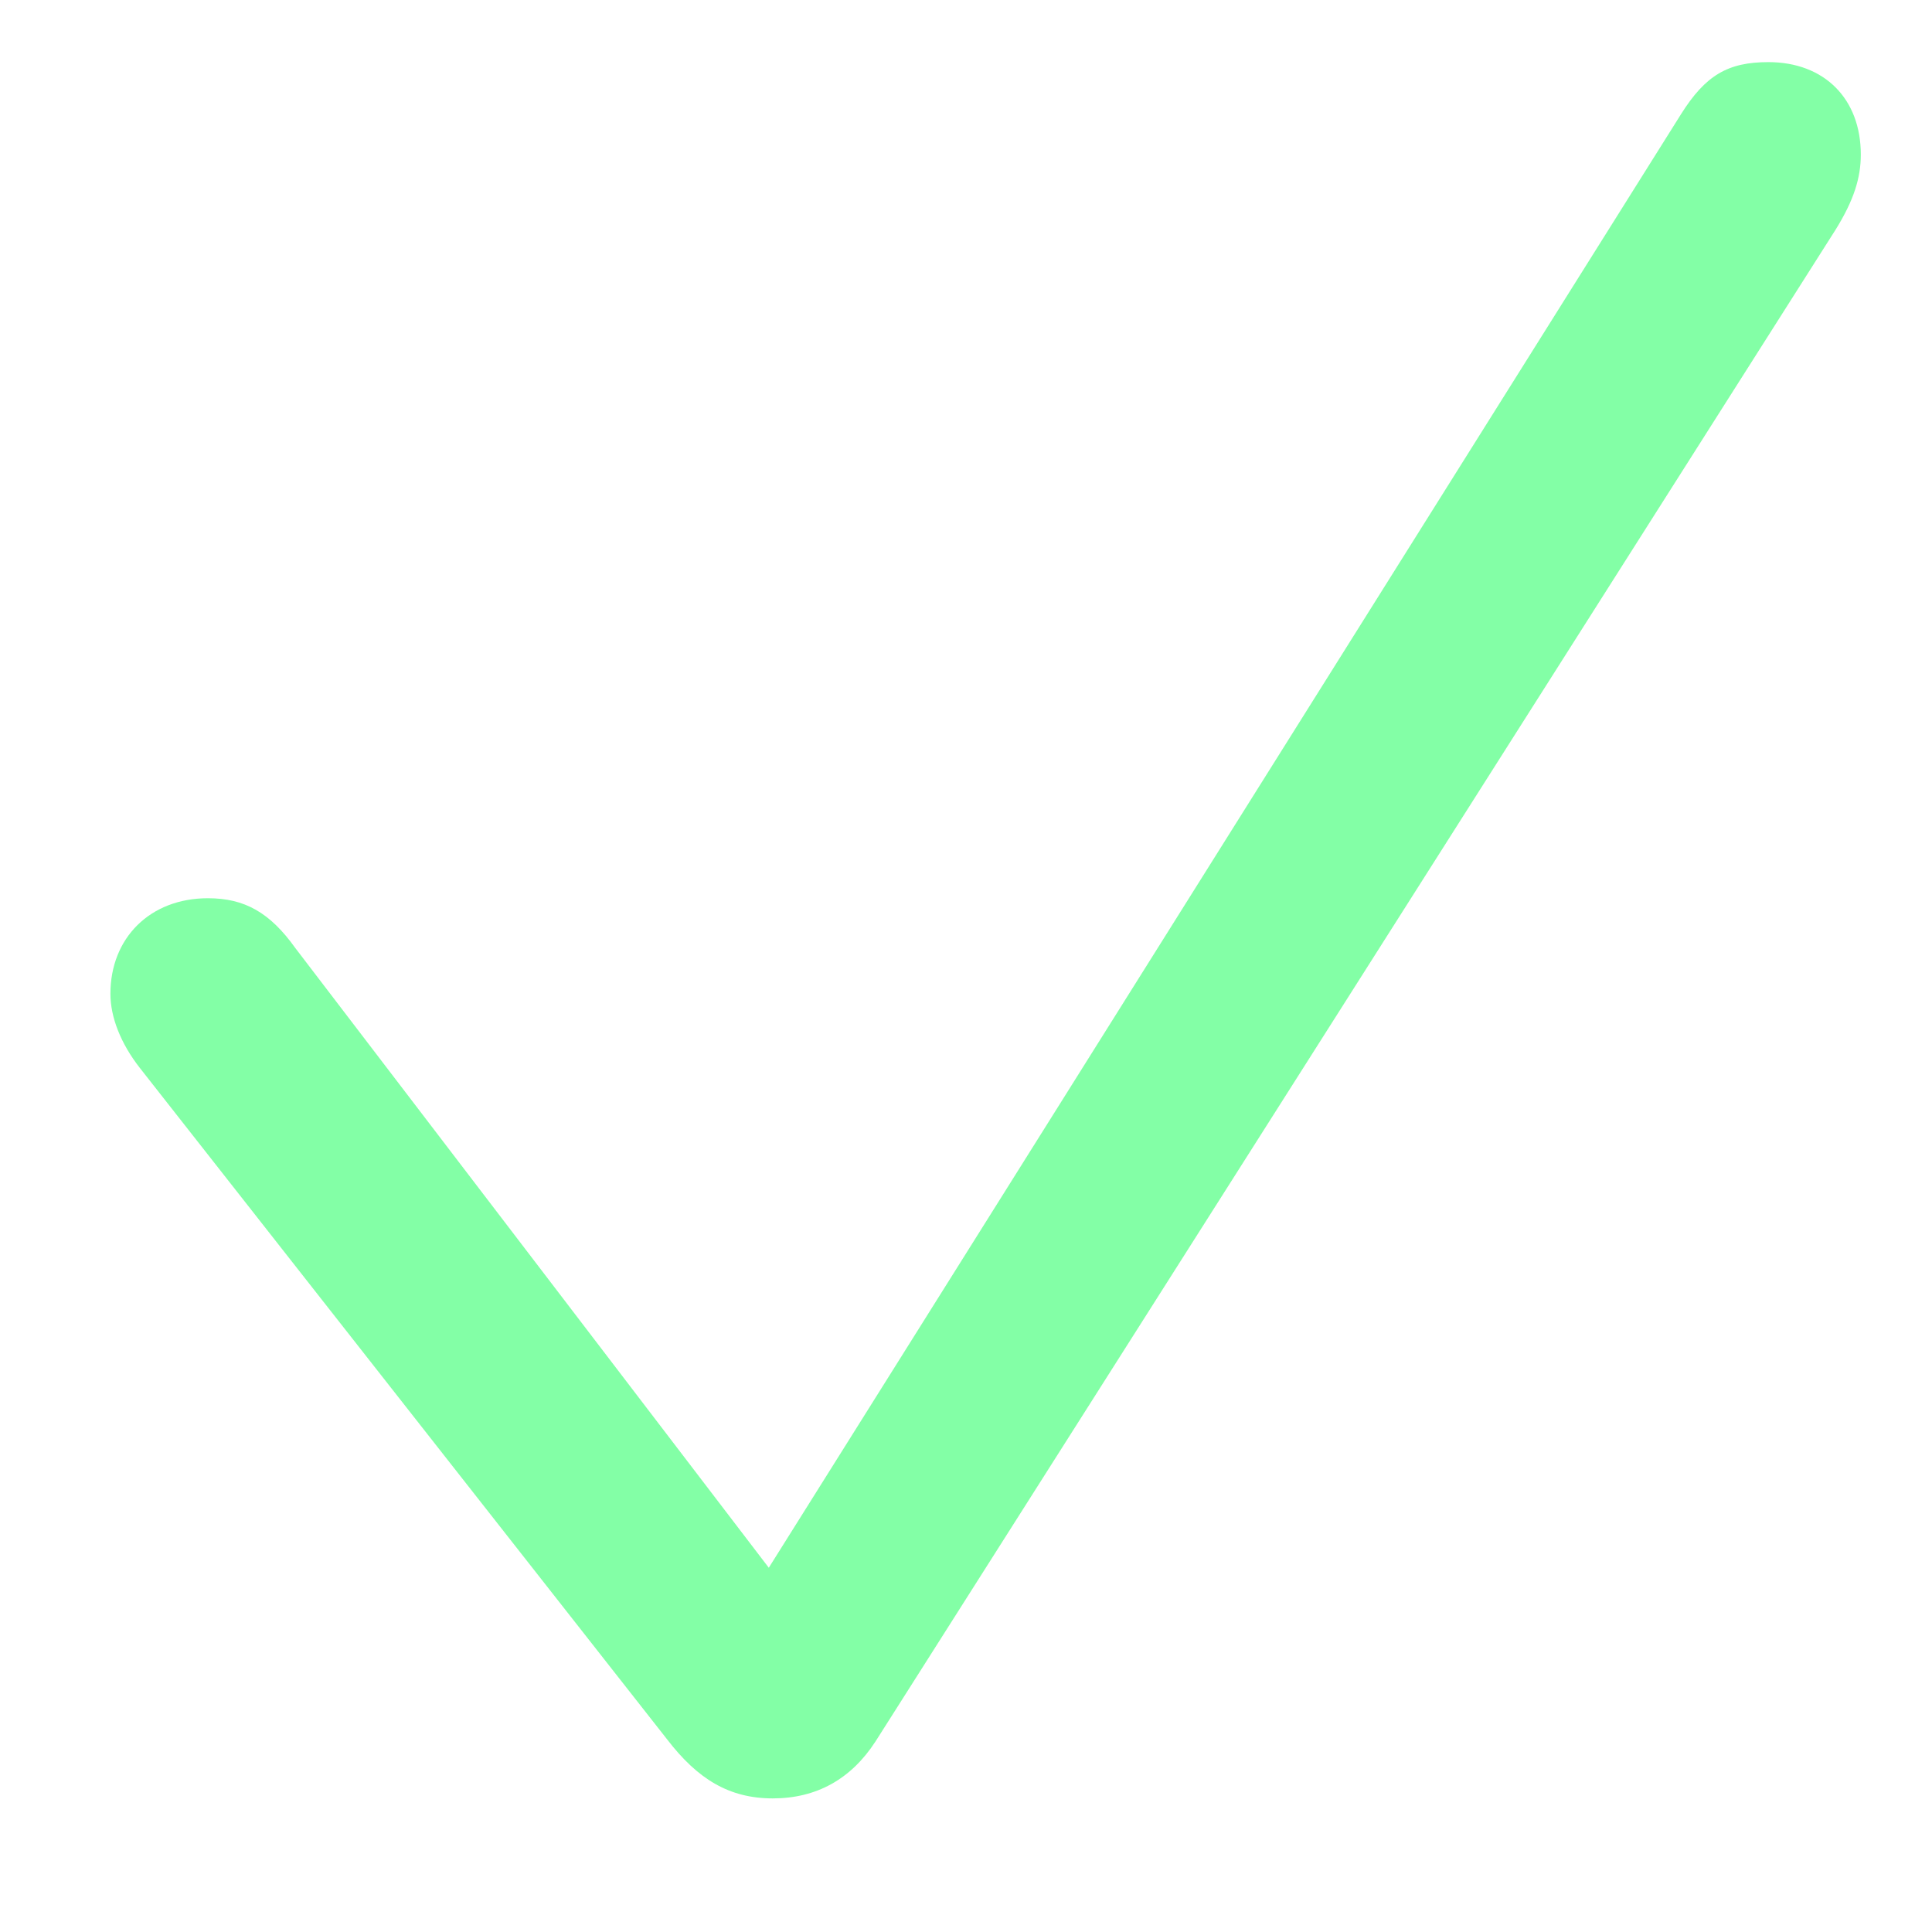 <svg width="13" height="13" viewBox="0 0 13 13" fill="none" xmlns="http://www.w3.org/2000/svg">
<path d="M5.2 12.101C4.906 12.101 4.694 11.971 4.489 11.704L0.941 7.186C0.812 7.021 0.743 6.844 0.743 6.687C0.743 6.311 1.01 6.044 1.399 6.044C1.646 6.044 1.816 6.14 1.987 6.379L5.173 10.549L11.312 0.767C11.476 0.507 11.626 0.418 11.899 0.418C12.275 0.418 12.521 0.664 12.521 1.04C12.521 1.197 12.474 1.348 12.351 1.546L5.891 11.718C5.727 11.971 5.494 12.101 5.2 12.101Z" fill="#83FFA6"/>
</svg>
